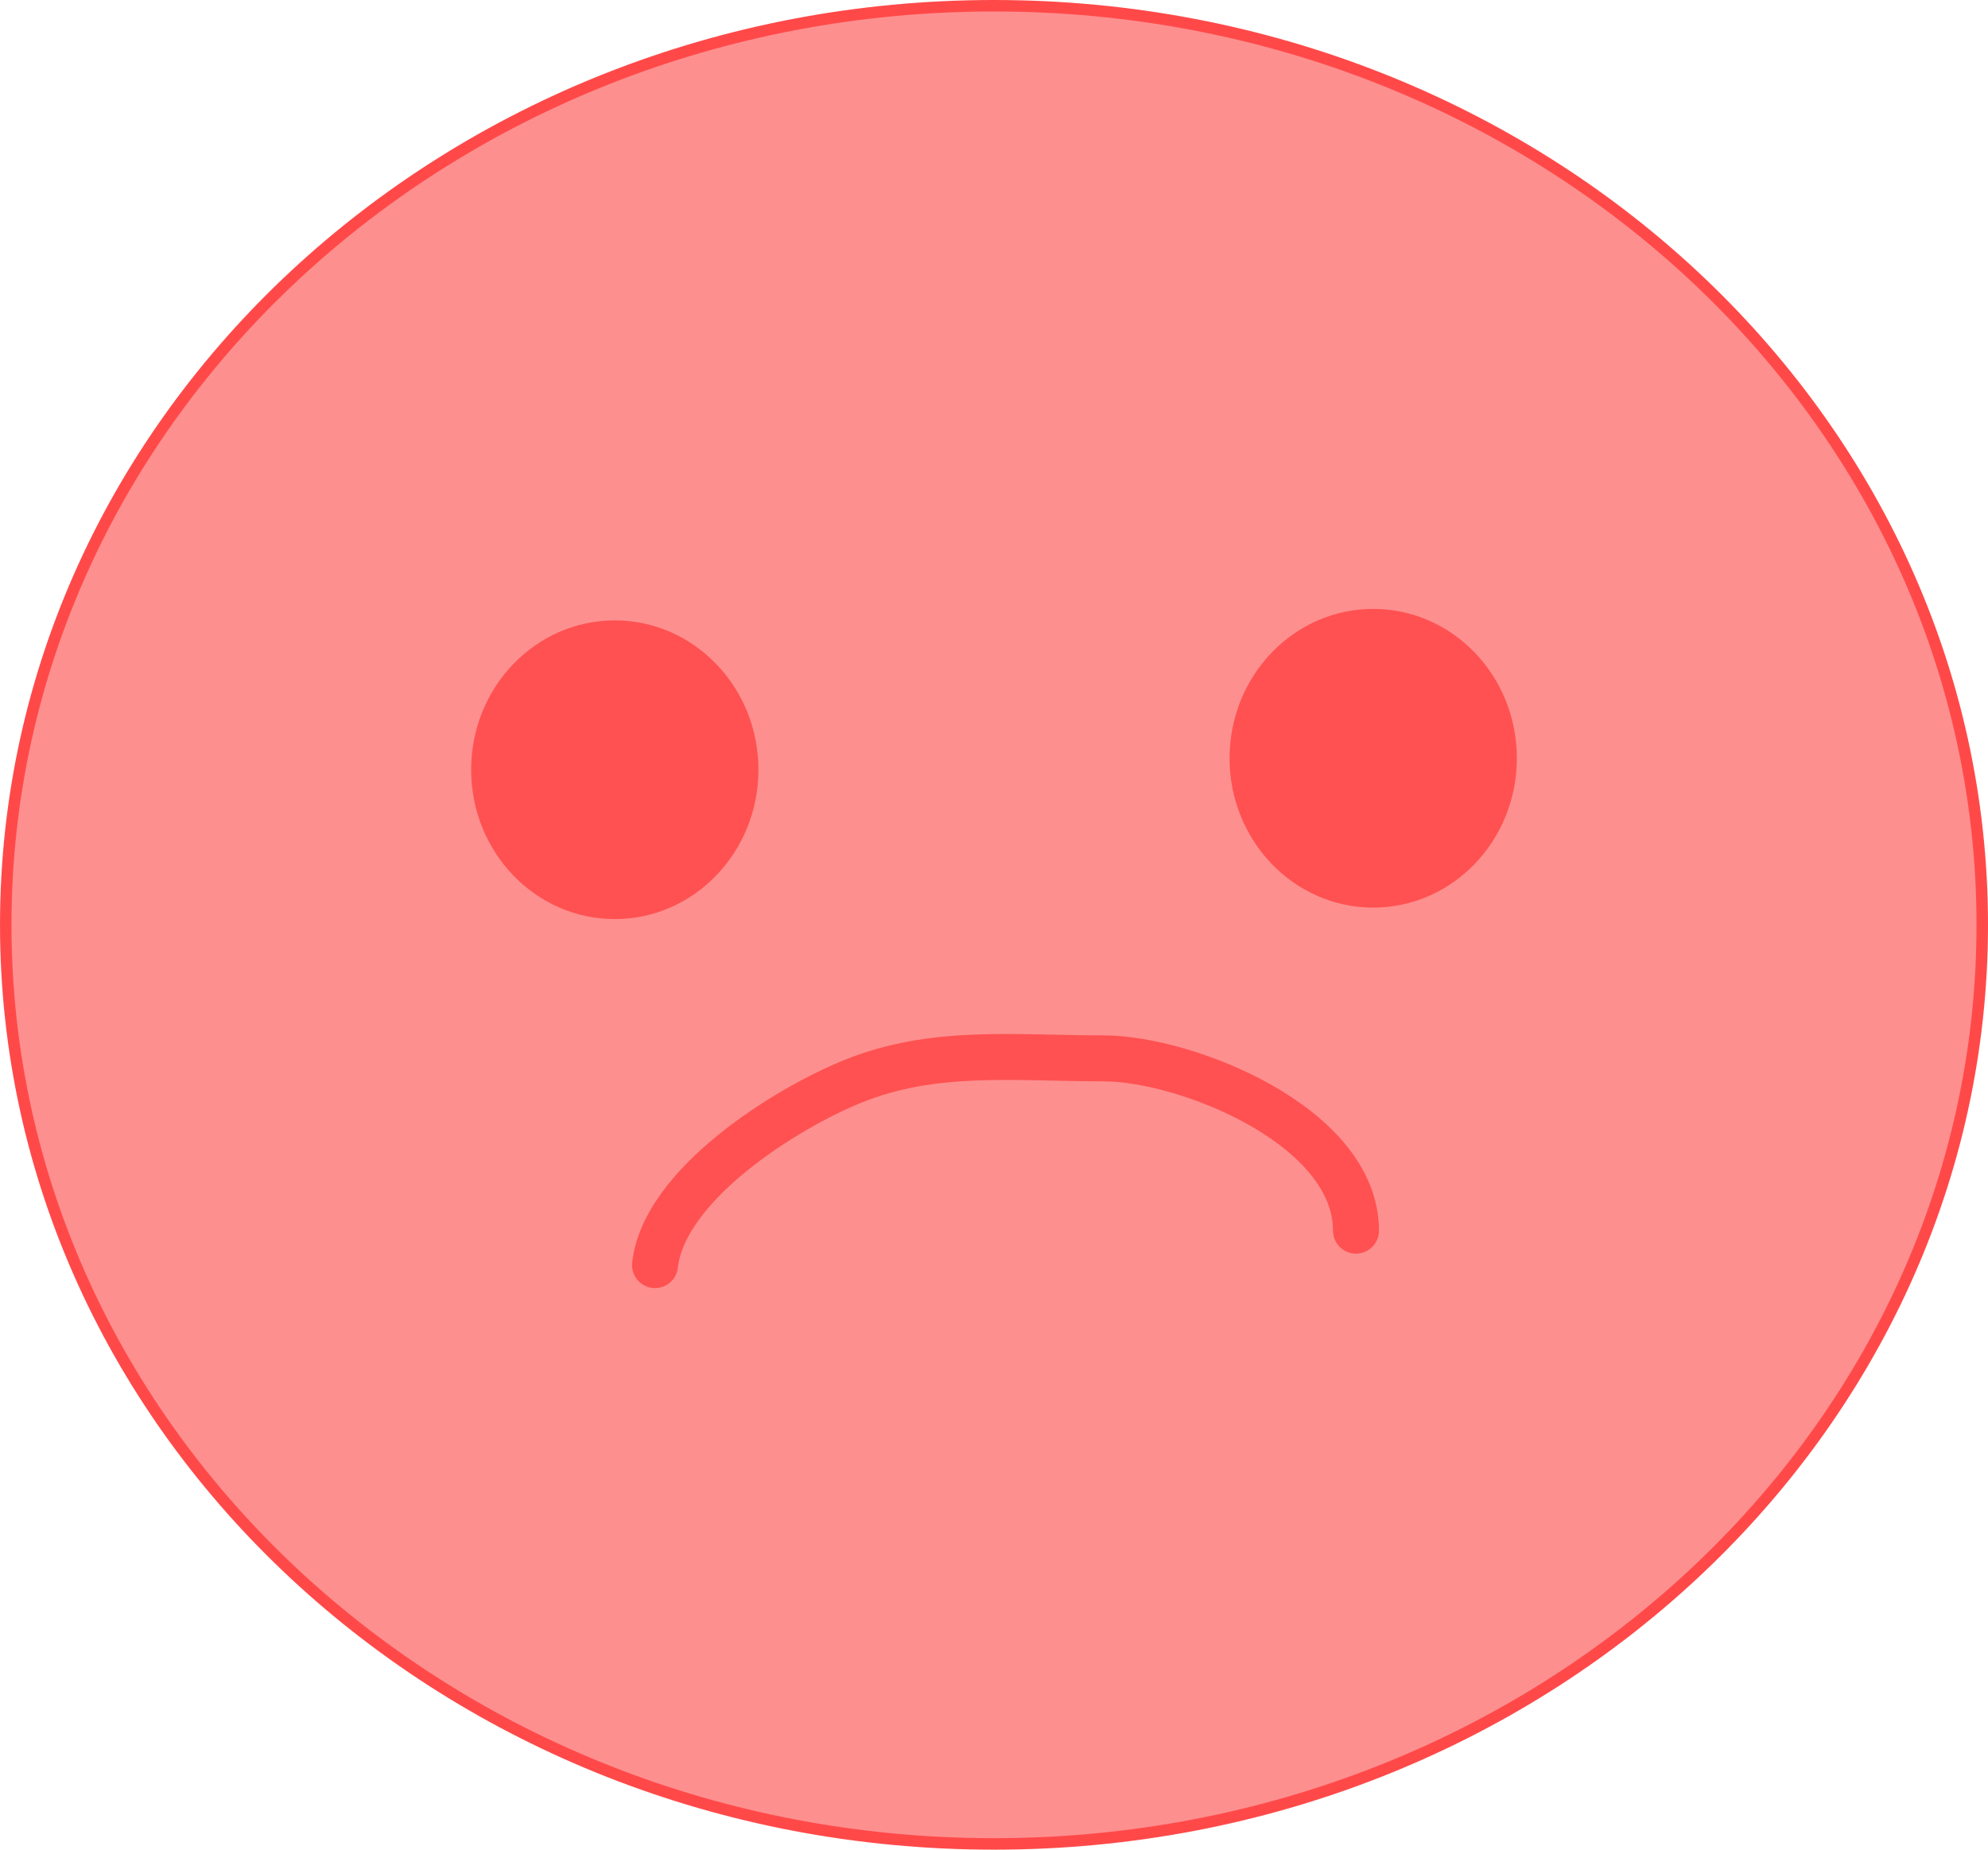 <svg width="173" height="161" viewBox="0 0 173 161" fill="none" xmlns="http://www.w3.org/2000/svg">
<path d="M172.5 80.5C172.5 124.65 134.031 160.5 86.5 160.5C38.969 160.5 0.5 124.65 0.5 80.5C0.5 36.35 38.969 0.5 86.5 0.5C134.031 0.5 172.5 36.35 172.5 80.5Z" fill="#FE8F8F" stroke="#FF4949"/>
<ellipse cx="53.5" cy="67" rx="12.5" ry="13" fill="#FF5151"/>
<ellipse cx="119.5" cy="66" rx="12.5" ry="13" fill="#FF5151"/>
<path d="M57 110.12C57.774 103.153 68.282 96.525 74.222 94.121C81.281 91.264 88.312 92.121 96 92.121C103.26 92.121 118 98.02 118 107.12" stroke="#FF5151" stroke-width="4" stroke-linecap="round"/>
</svg>
